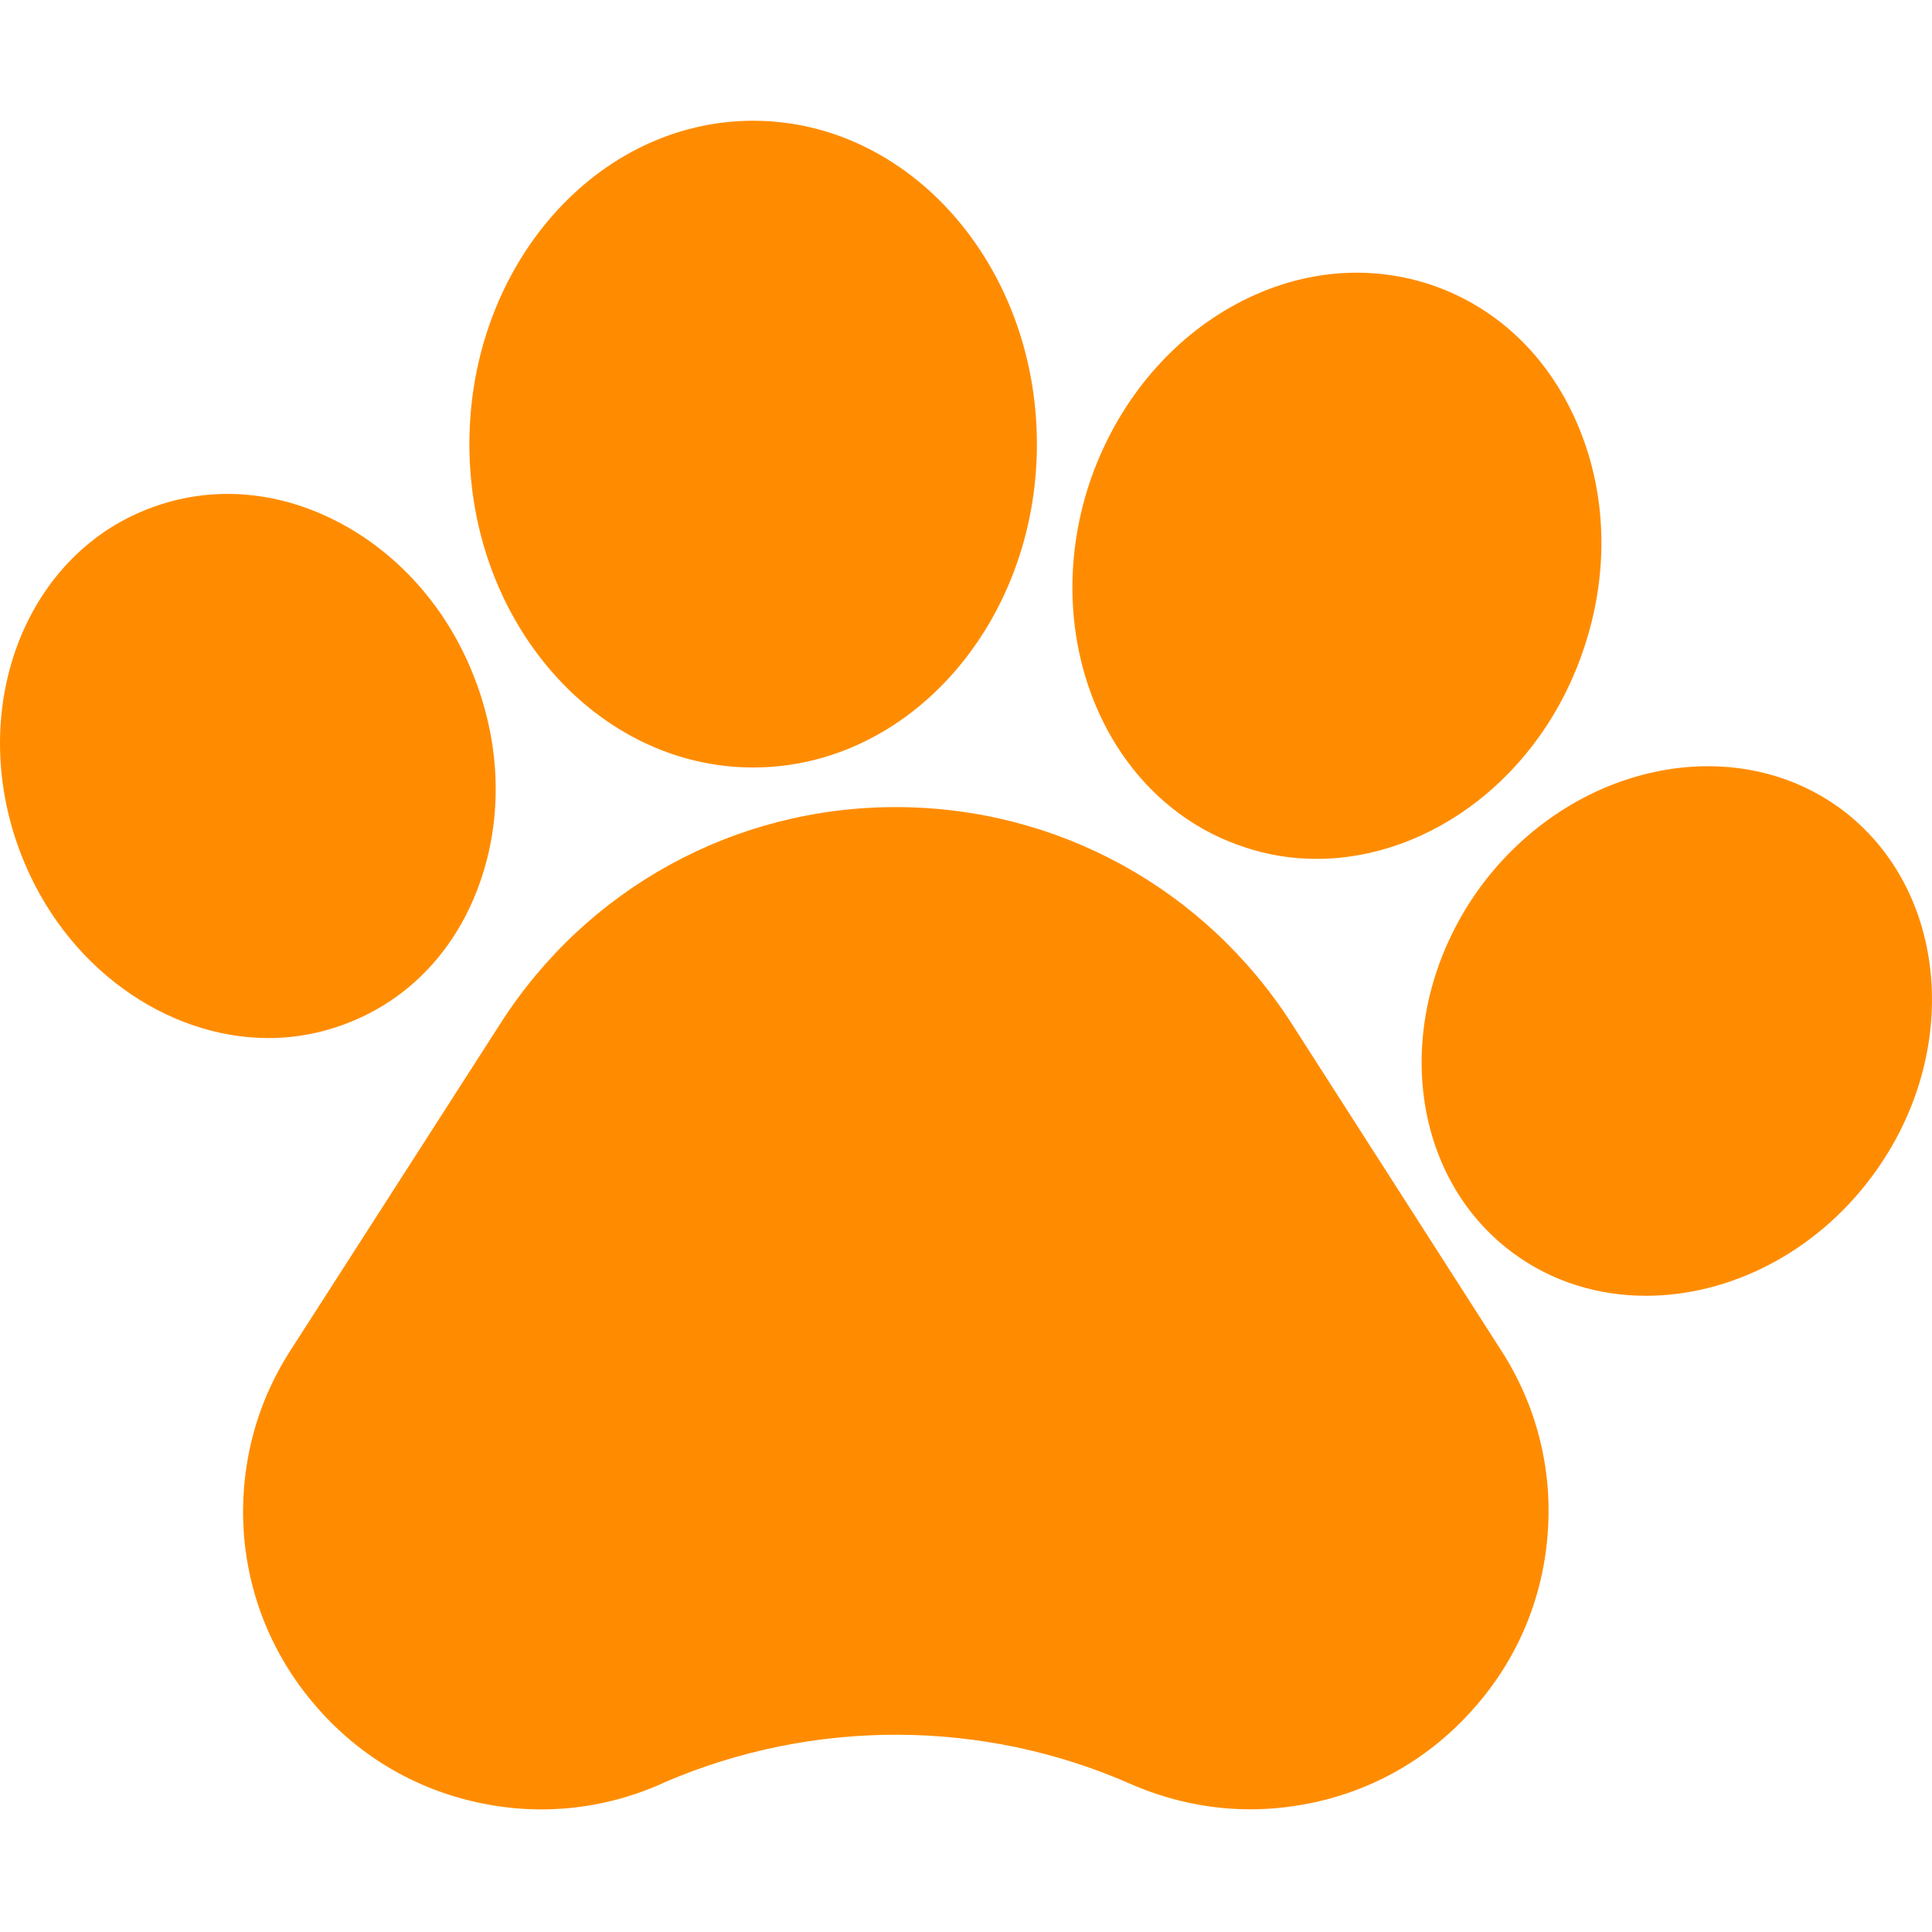 <?xml version="1.0" encoding="UTF-8"?>
<svg xmlns="http://www.w3.org/2000/svg" xmlns:xlink="http://www.w3.org/1999/xlink" width="20pt" height="20pt" viewBox="0 0 20 20" version="1.1">
<path style=" stroke:none;fill-rule:nonzero;fill:#FF8C00;fill-opacity:1;" d="M 13.375 10.602 C 12.473 9.195 10.941 8.355 9.273 8.355 C 7.605 8.355 6.074 9.195 5.176 10.602 L 3.004 13.984 C 2.645 14.543 2.48 15.191 2.523 15.859 C 2.57 16.523 2.824 17.141 3.258 17.648 C 3.691 18.156 4.262 18.504 4.914 18.652 C 5.562 18.801 6.23 18.738 6.84 18.469 L 6.883 18.449 C 8.418 17.789 10.176 17.793 11.707 18.469 C 12.102 18.641 12.52 18.73 12.945 18.73 C 13.172 18.73 13.406 18.703 13.633 18.652 C 14.285 18.504 14.855 18.156 15.289 17.648 C 15.723 17.145 15.977 16.523 16.023 15.859 C 16.07 15.191 15.902 14.543 15.543 13.984 Z M 13.375 10.602 "/>
<path style=" stroke:none;fill-rule:nonzero;fill: #FF8C00;fill-opacity:1;" d="M 3.59 10.594 C 4.234 10.348 4.727 9.828 4.969 9.133 C 5.203 8.469 5.184 7.723 4.914 7.023 C 4.648 6.328 4.16 5.762 3.543 5.426 C 2.895 5.074 2.184 5.016 1.539 5.266 C 0.242 5.762 -0.352 7.363 0.215 8.836 C 0.664 10.008 1.719 10.746 2.781 10.746 C 3.055 10.746 3.328 10.695 3.59 10.594 Z M 3.59 10.594 "/>
<path style=" stroke:none;fill-rule:nonzero;fill: #FF8C00;fill-opacity:1;" d="M 7.797 7.945 C 9.418 7.945 10.734 6.441 10.734 4.598 C 10.734 2.75 9.418 1.25 7.797 1.25 C 6.176 1.25 4.859 2.75 4.859 4.598 C 4.859 6.441 6.176 7.945 7.797 7.945 Z M 7.797 7.945 "/>
<path style=" stroke:none;fill-rule:nonzero;fill: #FF8C00;fill-opacity:1;" d="M 12.871 8.766 C 13.121 8.852 13.375 8.891 13.629 8.891 C 14.809 8.891 15.961 8.031 16.398 6.707 C 16.652 5.949 16.637 5.145 16.352 4.445 C 16.055 3.711 15.508 3.18 14.805 2.945 C 14.105 2.715 13.348 2.812 12.672 3.219 C 12.027 3.609 11.531 4.246 11.277 5.004 C 10.746 6.609 11.461 8.297 12.871 8.766 Z M 12.871 8.766 "/>
<path style=" stroke:none;fill-rule:nonzero;fill: #FF8C00;fill-opacity:1;" d="M 19.059 8.375 C 17.941 7.551 16.27 7.91 15.332 9.172 C 14.398 10.441 14.543 12.141 15.66 12.969 C 16.066 13.27 16.547 13.414 17.039 13.414 C 17.895 13.414 18.789 12.977 19.383 12.172 C 20.32 10.906 20.172 9.203 19.059 8.375 Z M 19.059 8.375 "/>
</svg>
